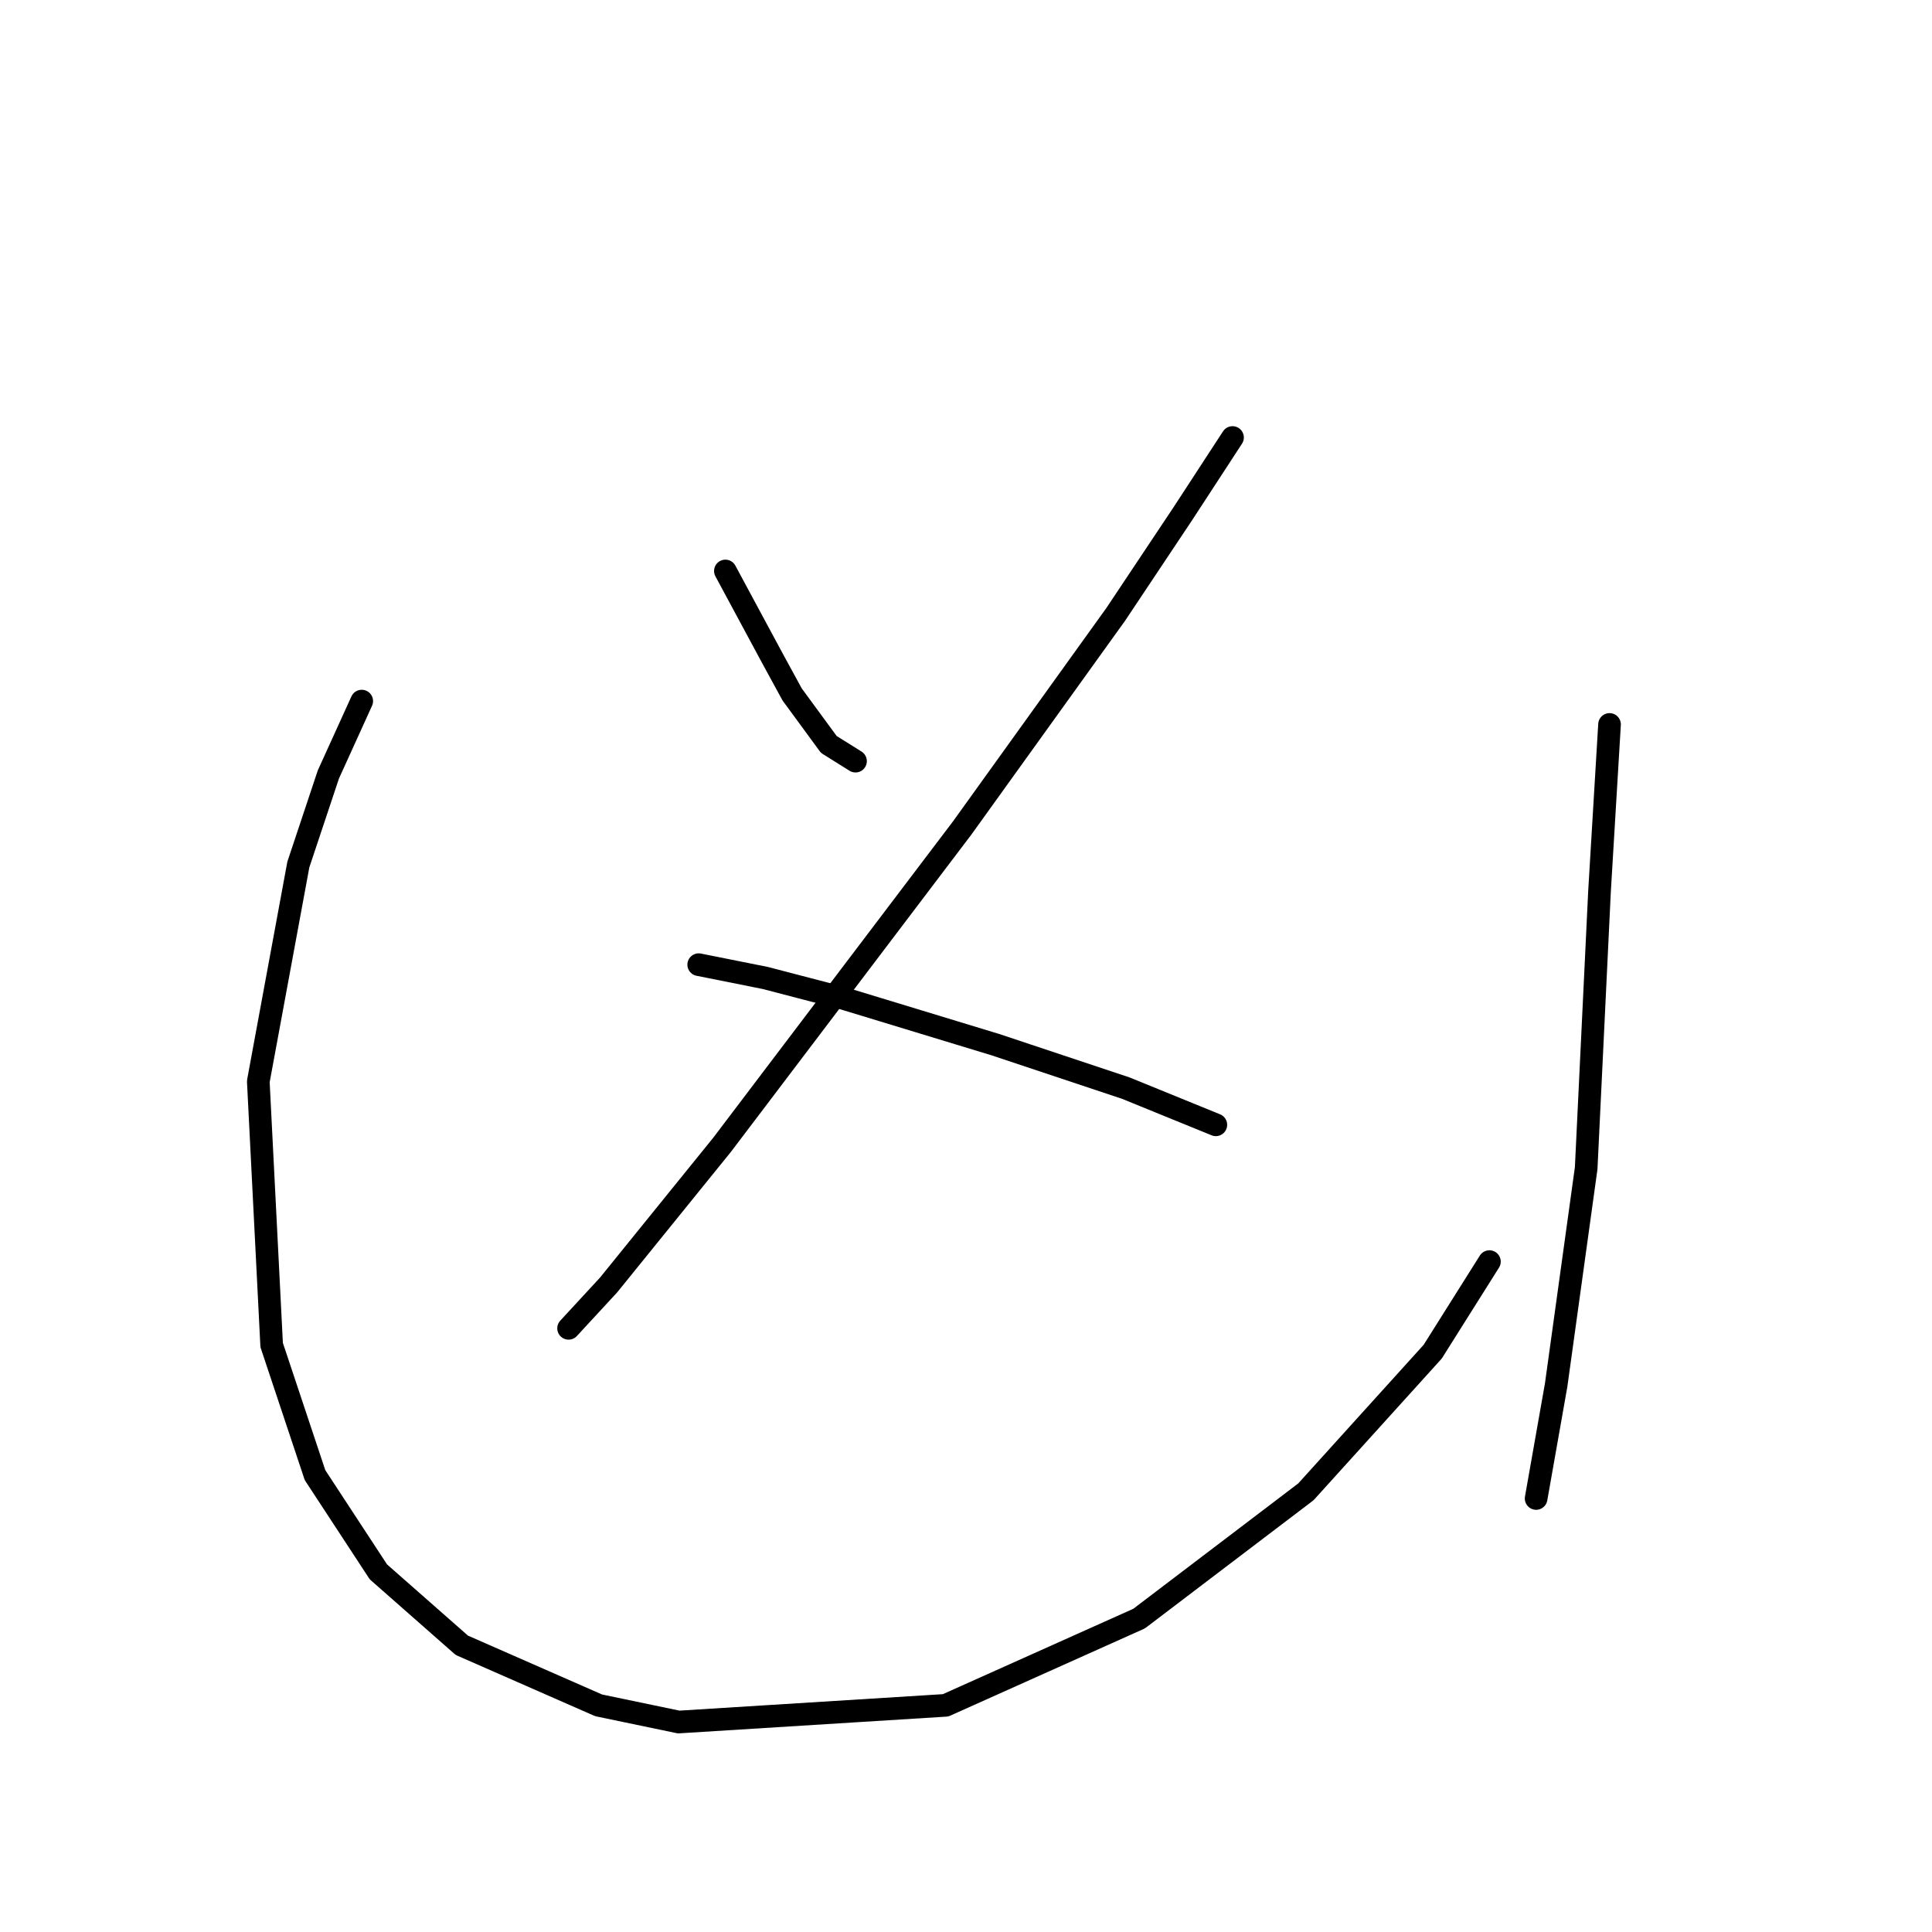 <?xml version="1.0" standalone="no"?>
    <svg width="256" height="256" xmlns="http://www.w3.org/2000/svg" version="1.1">
    <polyline stroke="black" stroke-width="3" stroke-linecap="round" fill="transparent" stroke-linejoin="round" points="96.118 75.657 99.213 81.404 102.308 87.151 104.96 92.014 109.823 98.645 113.36 100.856 113.36 100.856 " />
        <polyline stroke="black" stroke-width="3" stroke-linecap="round" fill="transparent" stroke-linejoin="round" points="163.315 57.973 156.684 68.141 147.842 81.404 127.506 109.697 95.676 151.696 80.645 170.263 75.34 176.01 75.34 176.01 " />
        <polyline stroke="black" stroke-width="3" stroke-linecap="round" fill="transparent" stroke-linejoin="round" points="92.582 127.823 101.423 129.591 111.591 132.244 121.759 135.338 131.927 138.433 149.169 144.18 161.105 149.043 161.105 149.043 " />
        <polyline stroke="black" stroke-width="3" stroke-linecap="round" fill="transparent" stroke-linejoin="round" points="47.931 92.898 43.51 102.624 39.531 114.56 34.226 143.296 35.995 178.221 41.742 195.462 50.141 208.283 61.194 218.009 79.319 225.966 89.929 228.177 125.296 225.966 150.937 214.472 173.041 197.673 189.841 179.105 197.356 167.169 197.356 167.169 " />
        <polyline stroke="black" stroke-width="3" stroke-linecap="round" fill="transparent" stroke-linejoin="round" points="213.271 95.993 211.945 118.097 210.177 154.79 206.198 183.526 203.545 198.557 203.545 198.557 " />
        </svg>